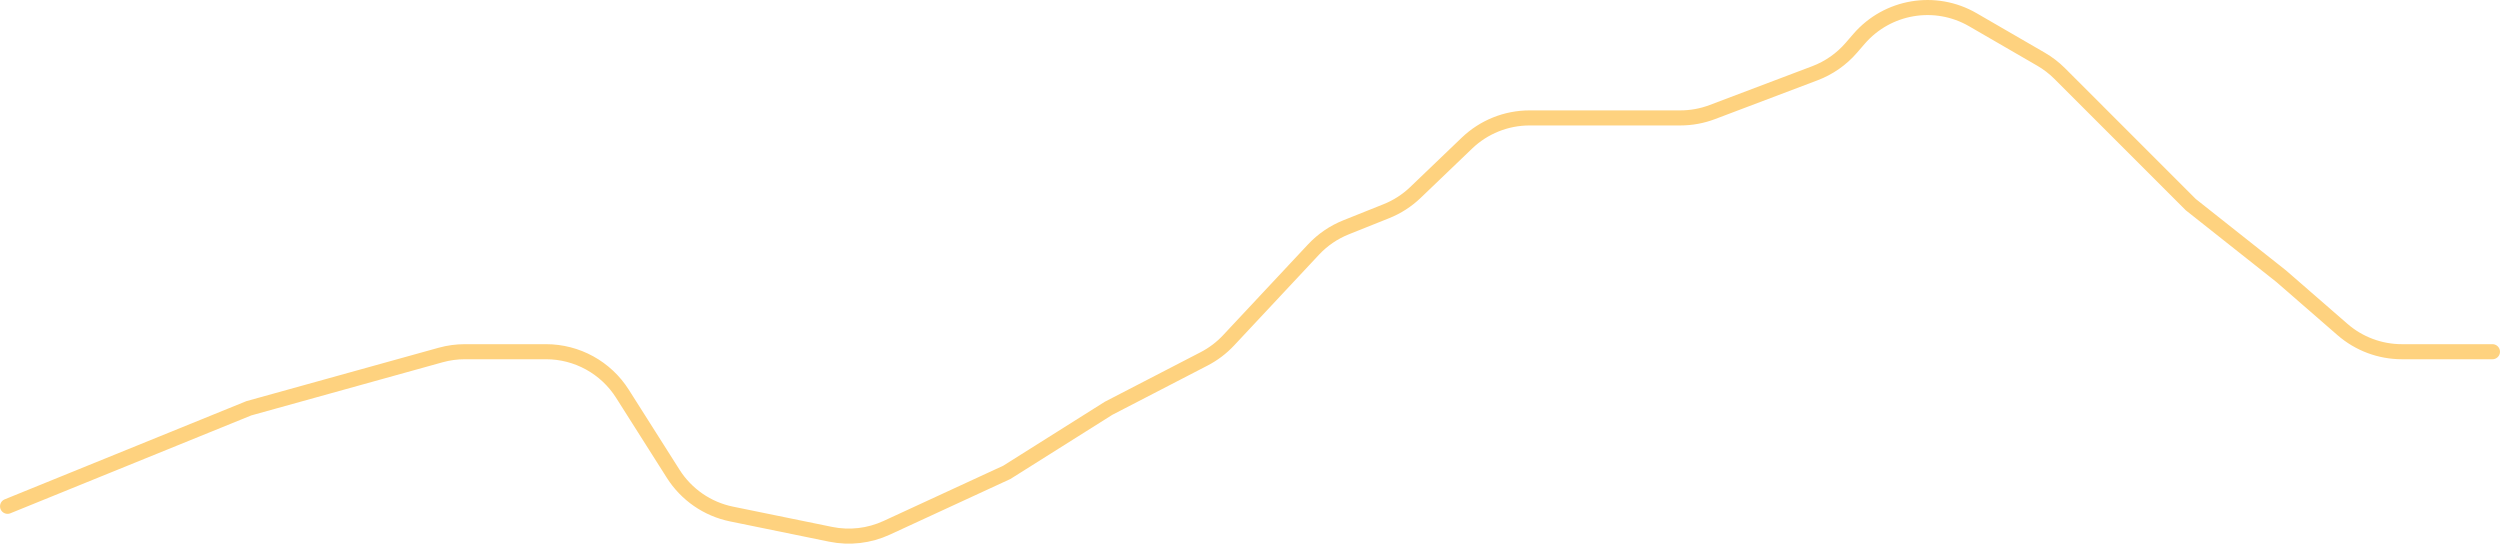 <svg width="332" height="73" viewBox="0 0 332 73" fill="none" xmlns="http://www.w3.org/2000/svg">
<path d="M1.002 67.238L33.05 54.218L58.512 47.146C59.56 46.855 60.642 46.707 61.729 46.707H72.51C76.625 46.707 80.455 48.813 82.659 52.289L89.403 62.924C91.151 65.681 93.946 67.608 97.144 68.262L110.308 70.954C112.818 71.468 115.427 71.166 117.753 70.092L133.702 62.731L147.222 54.218L159.904 47.659C161.121 47.029 162.222 46.196 163.159 45.194L174.437 33.138C175.641 31.851 177.114 30.844 178.75 30.19L184.114 28.044C185.545 27.472 186.853 26.63 187.966 25.563L194.812 19.002C197.05 16.857 200.029 15.66 203.128 15.66H212.32H223.142C224.595 15.66 226.036 15.397 227.395 14.883L241.017 9.728C242.888 9.021 244.552 7.857 245.859 6.343L246.877 5.165C250.651 0.796 256.998 -0.273 261.994 2.619L271.047 7.861C271.952 8.385 272.785 9.024 273.524 9.763L290.938 27.178L302.956 36.692L311.082 43.758C313.269 45.66 316.07 46.707 318.968 46.707H330.998" stroke="#FED27F" stroke-width="2" stroke-linecap="round"/>
</svg>

